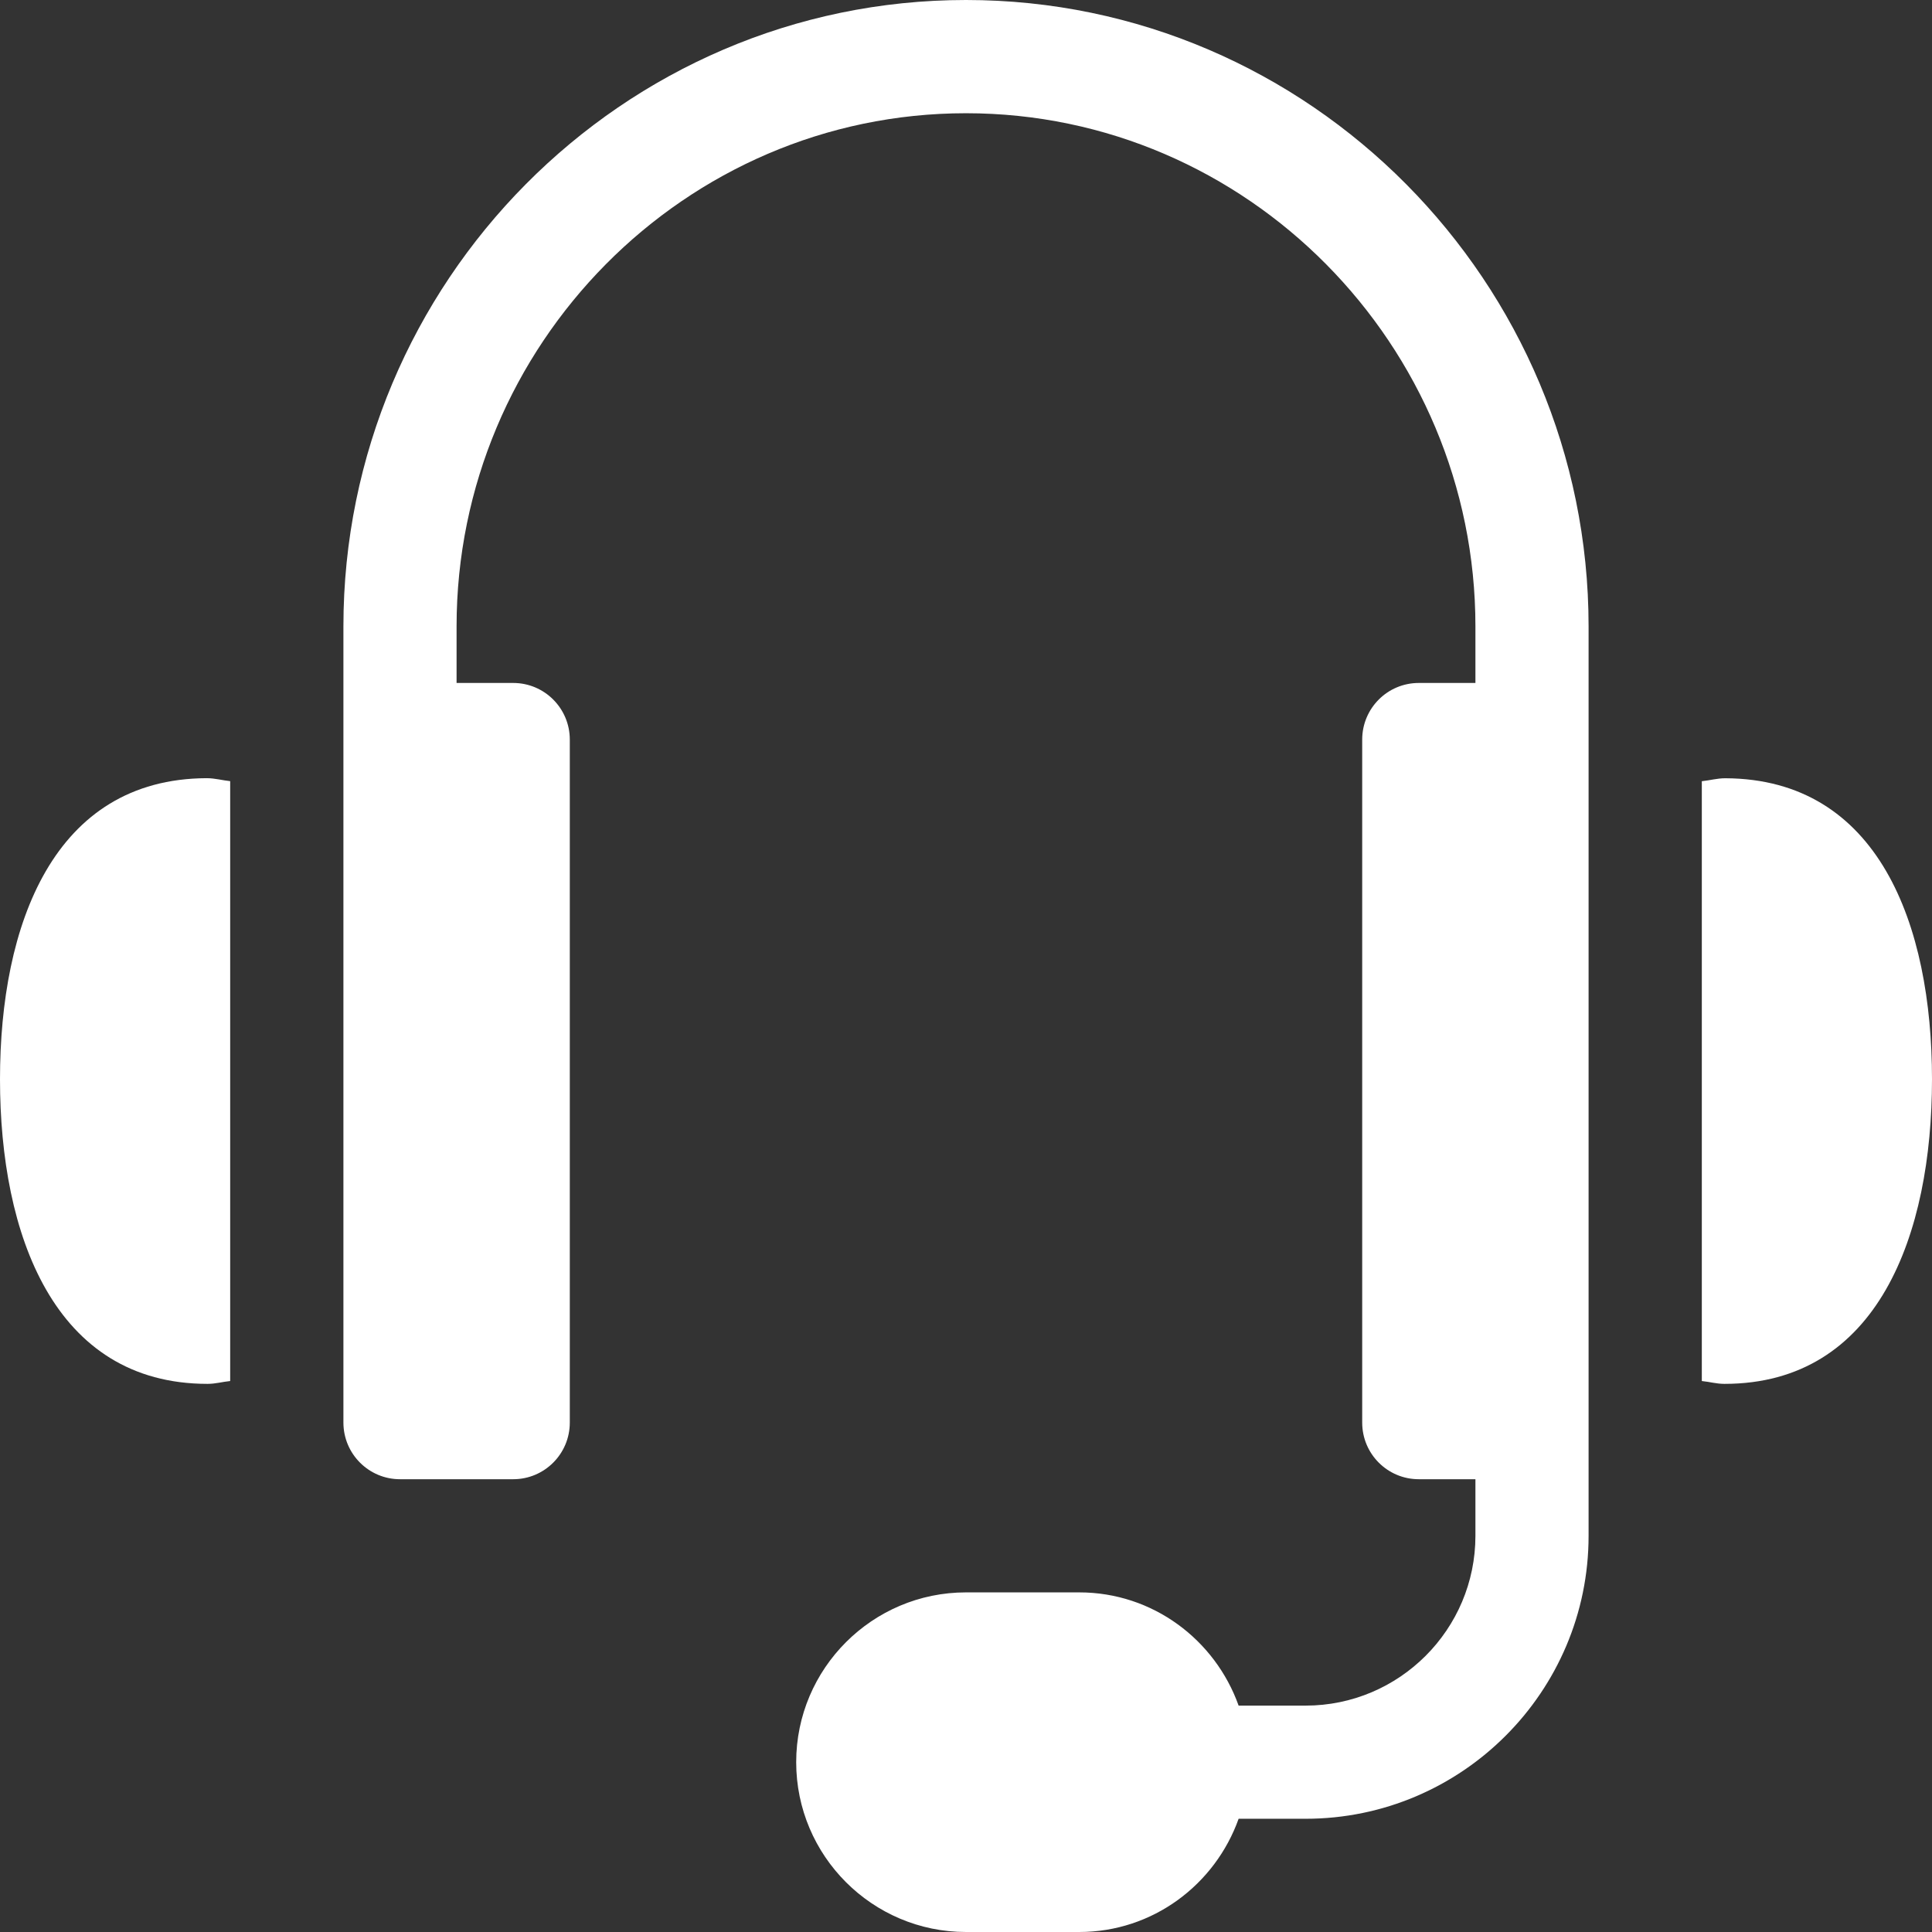 <svg width="28" height="28" viewBox="0 0 28 28" fill="none" xmlns="http://www.w3.org/2000/svg">
<rect x="0" y="0" width="28" height="28" fill="#333333" stroke="none"/>
<g clip-path="url(#clip0_1_530)">
<path d="M23.023 22.258C23.023 21.967 23.023 8.912 23.023 9.078C23.023 4.095 18.984 0 14 0C9.016 0 4.977 4.095 4.977 9.078V20.617C4.977 21.07 5.344 21.438 5.797 21.438H7.438C7.891 21.438 8.258 21.07 8.258 20.617V10.719C8.258 10.266 7.891 9.898 7.438 9.898H6.617V9.078C6.617 5.001 9.923 1.641 14 1.641C18.077 1.641 21.383 5.001 21.383 9.078V9.898H20.562C20.109 9.898 19.742 10.265 19.742 10.719V20.617C19.742 21.071 20.109 21.438 20.562 21.438H21.383V22.258C21.383 23.615 20.279 24.719 18.922 24.719H17.951C17.611 23.766 16.709 23.078 15.641 23.078H14C12.643 23.078 11.539 24.182 11.539 25.539C11.539 26.896 12.643 28 14 28H15.641C16.709 28 17.611 27.312 17.951 26.359H18.922C21.183 26.359 23.023 24.519 23.023 22.258Z" fill="white"/>
<path d="M25.006 11.279C24.884 11.279 24.781 11.31 24.664 11.322V20.015C24.776 20.026 24.875 20.056 24.992 20.056C27.221 20.056 28 17.884 28 15.641C28 13.406 27.227 11.289 25.006 11.279Z" fill="white"/>
<path d="M3.336 20.015V11.321C3.219 11.309 3.116 11.278 2.994 11.278C0.775 11.287 0 13.404 0 15.641C0 17.891 0.782 20.056 3.008 20.056C3.125 20.056 3.224 20.026 3.336 20.015Z" fill="white"/>
</g>
<defs>
<clipPath id="clip0_1_530">
<rect width="28" height="28" fill="white"/>
</clipPath>
</defs>
</svg>
